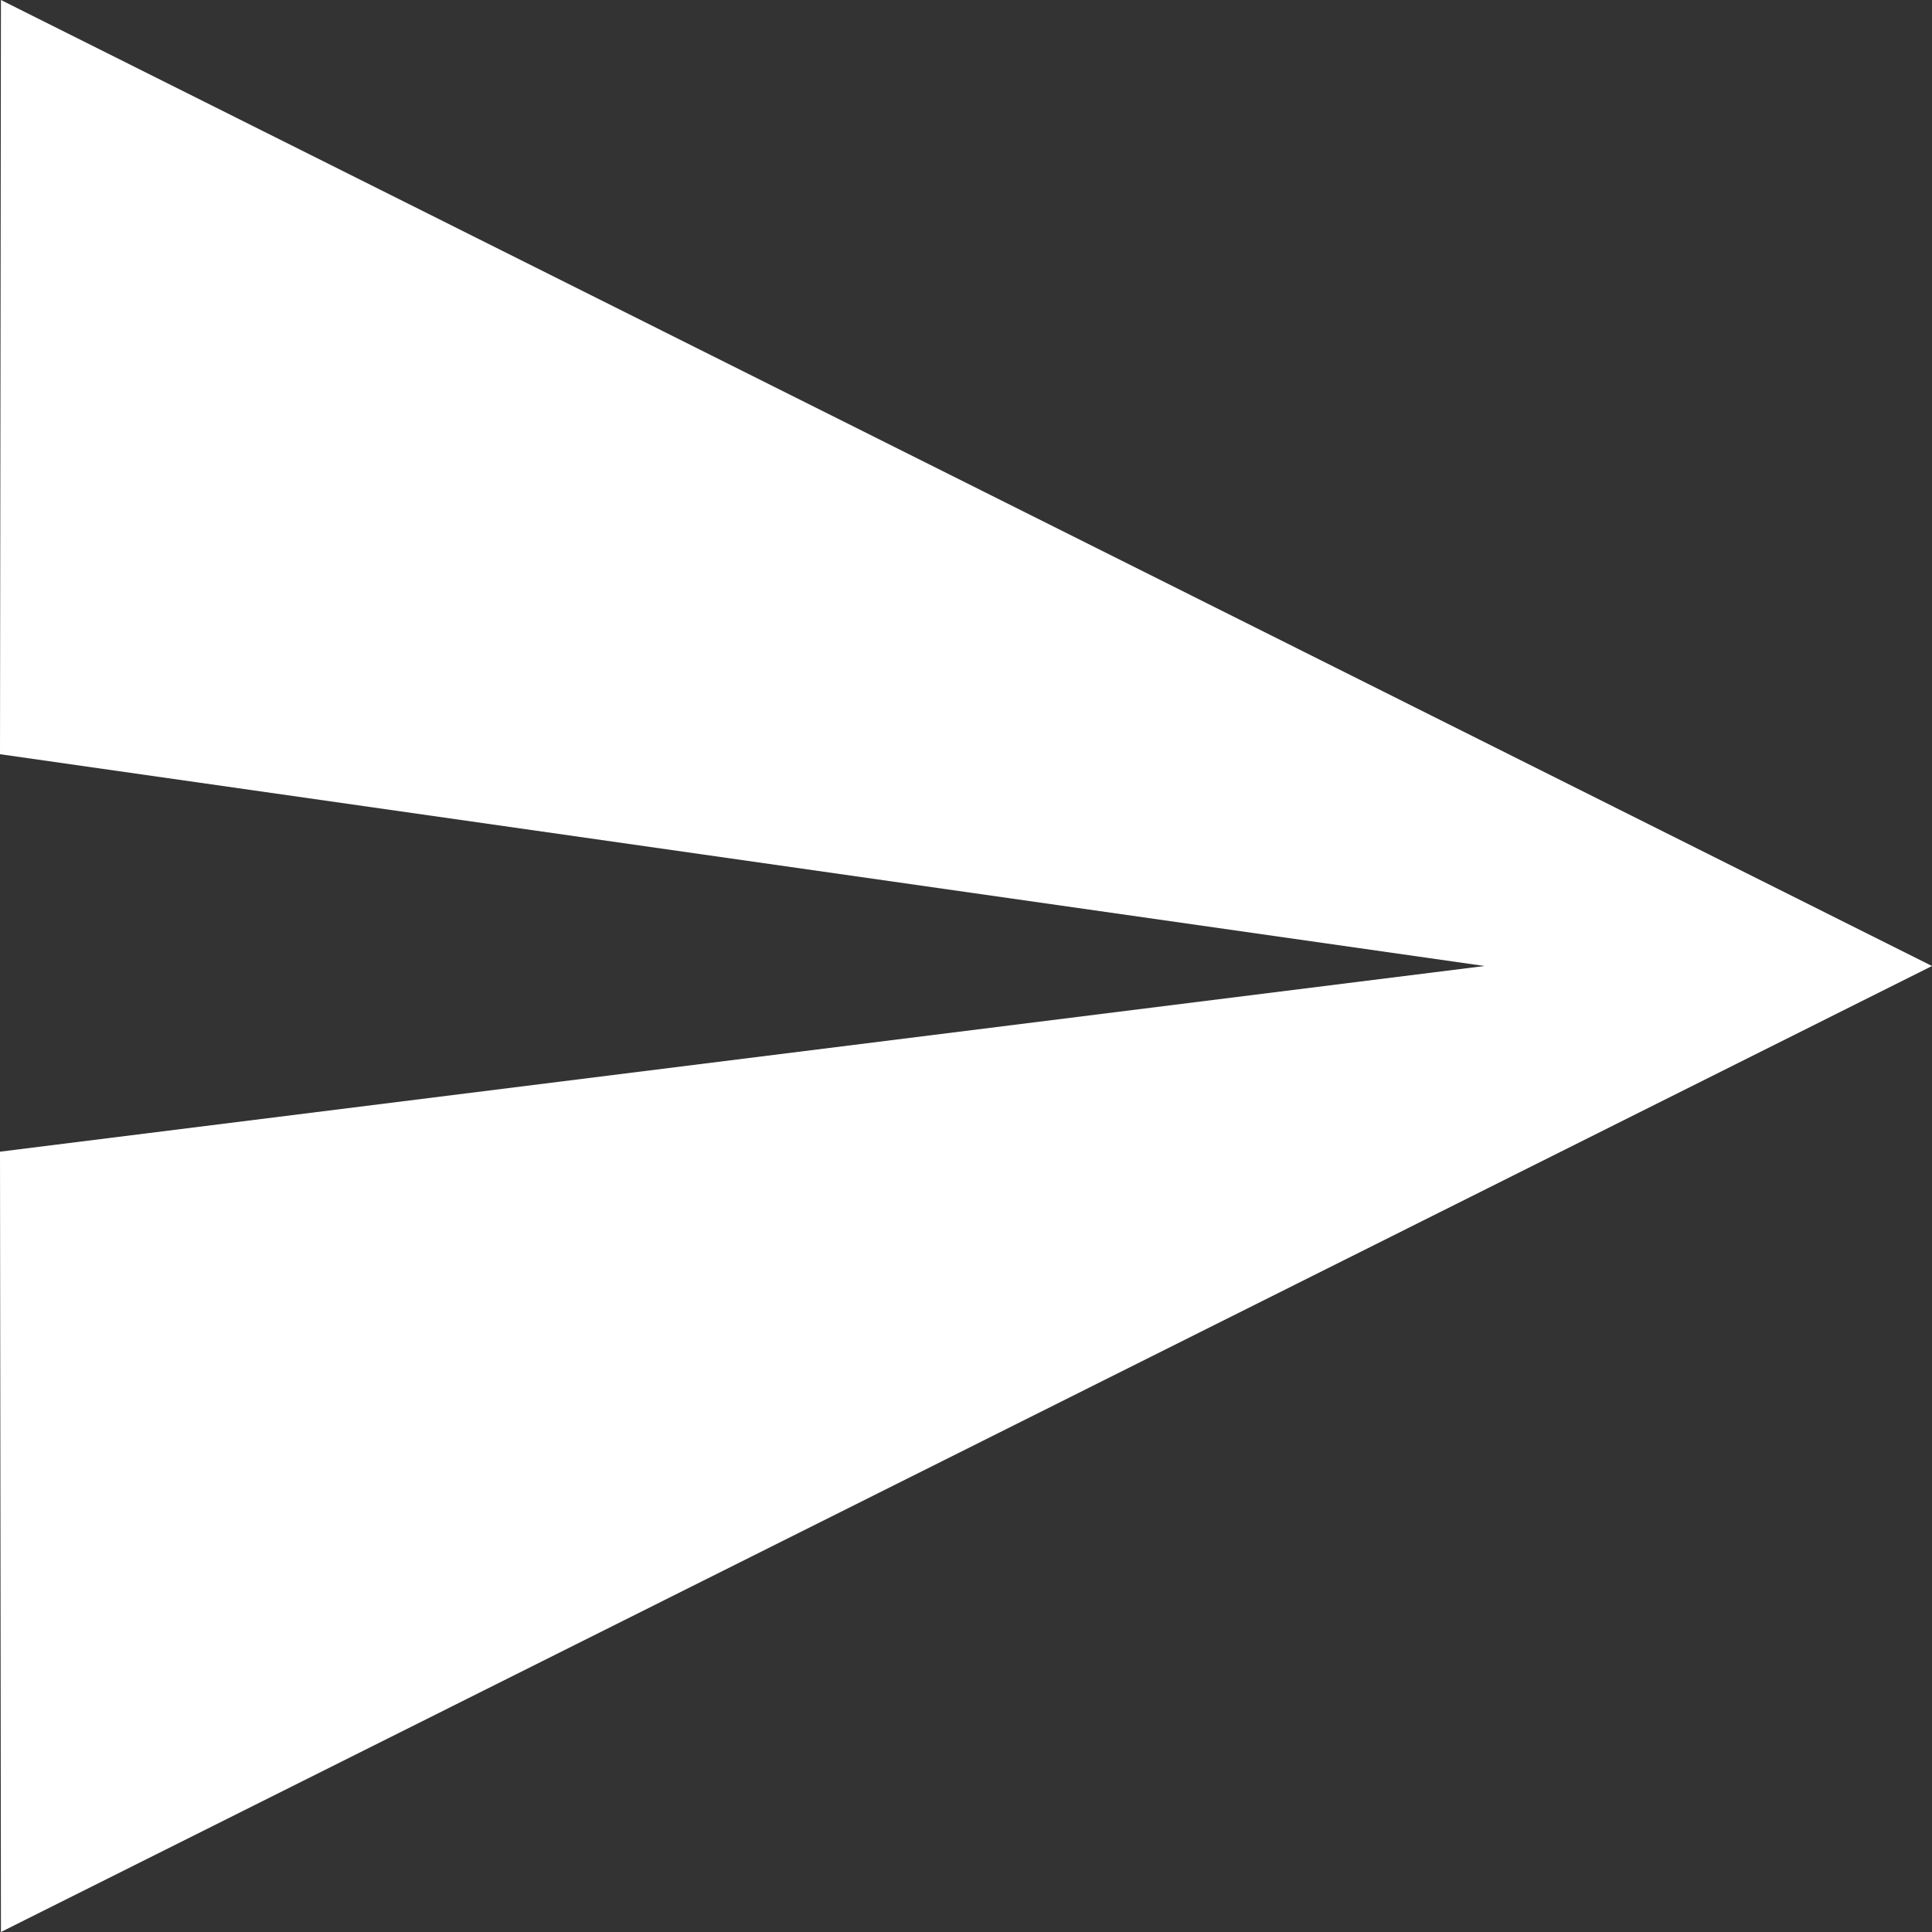 <svg xmlns="http://www.w3.org/2000/svg" width="37" height="37">
  <rect width="100%" height="100%" fill="#333333" stroke="none"/>
  <path fill="#FFF" fill-rule="evenodd" d="M.018 37L37 18.5 .018 0 0 14.444 28.43 18.5 0 22.056 .018 37z"/>
</svg>
